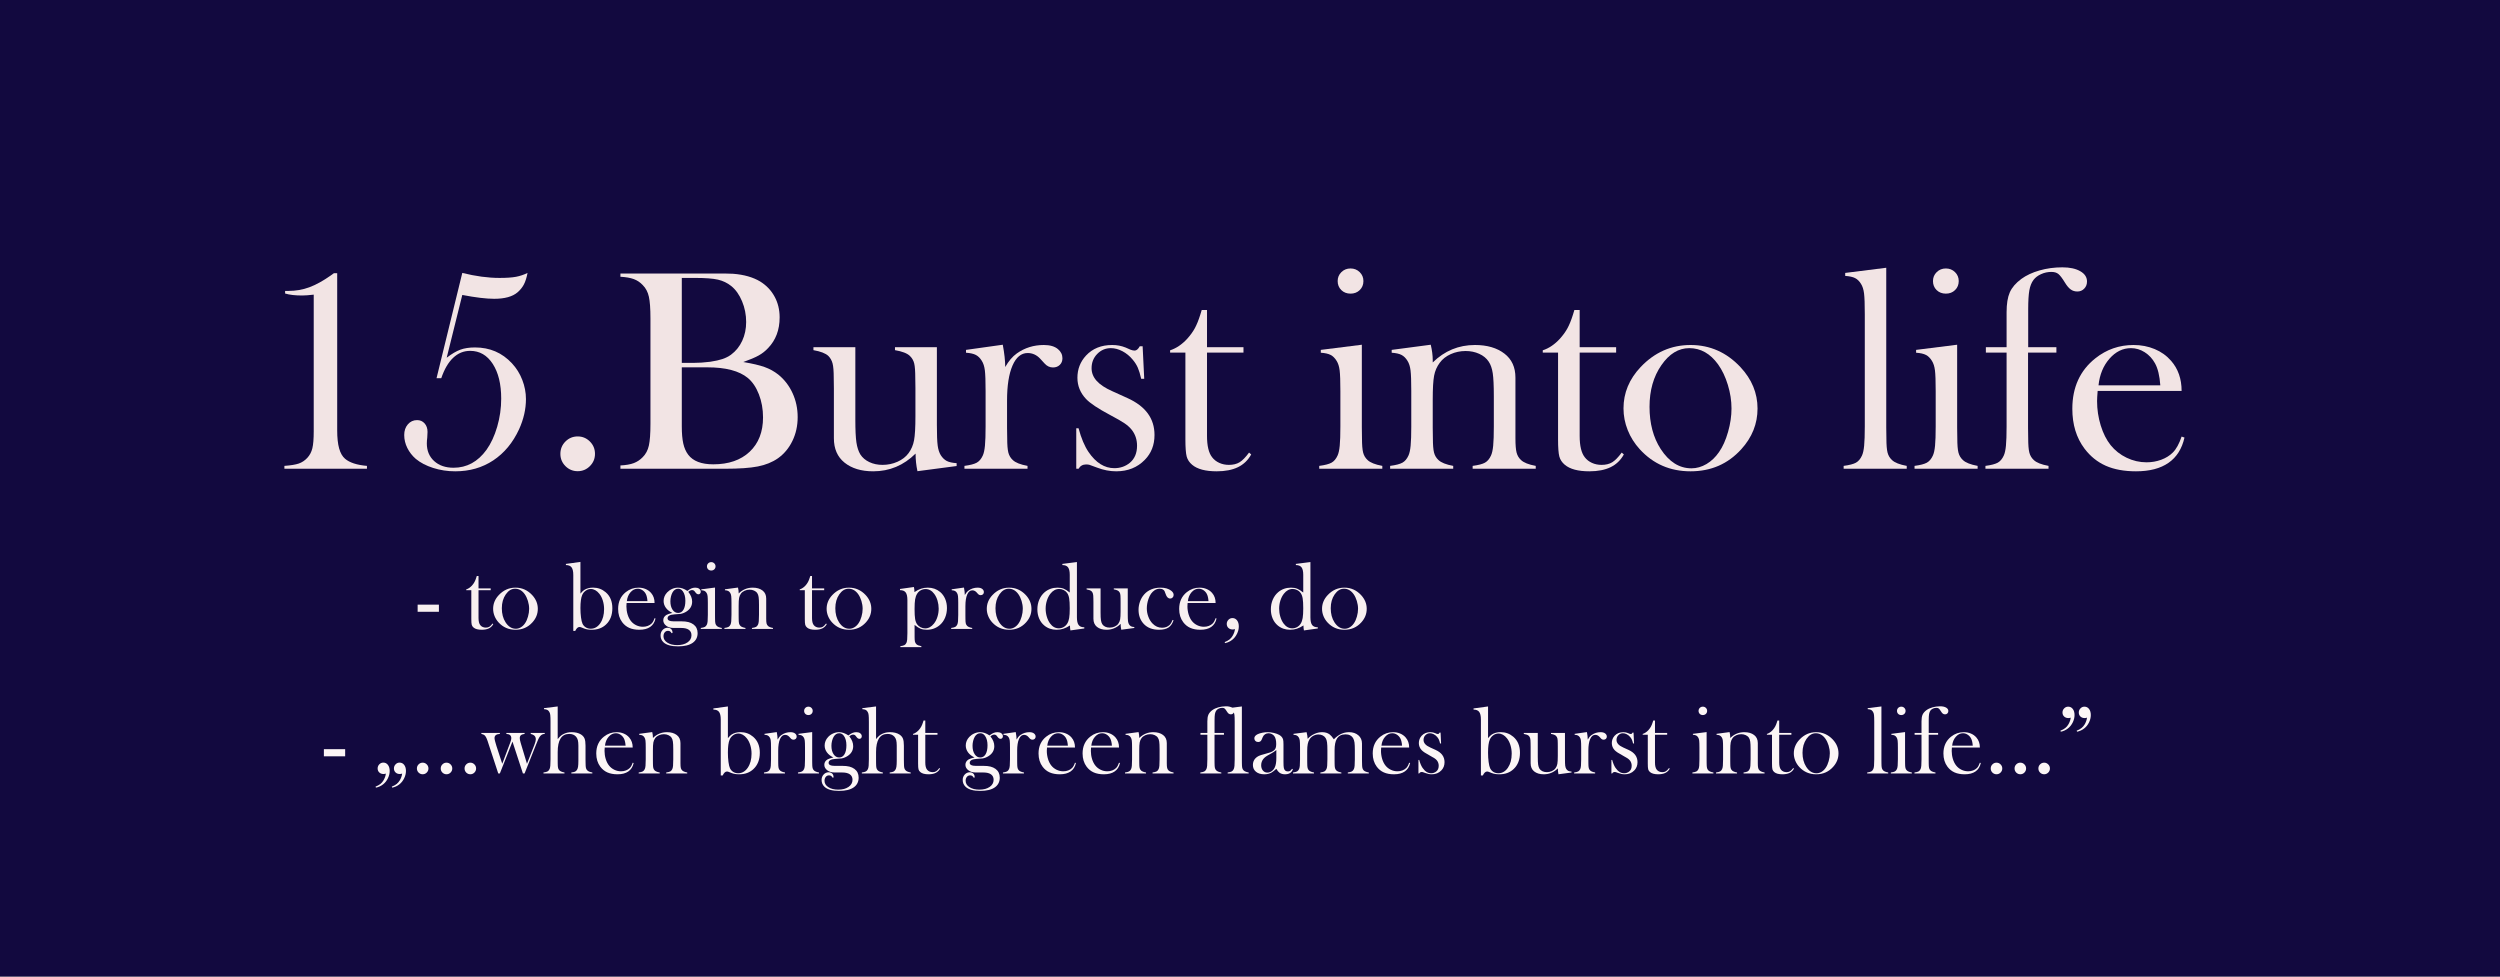 <?xml version="1.0" encoding="UTF-8"?>
<svg xmlns="http://www.w3.org/2000/svg" xmlns:xlink="http://www.w3.org/1999/xlink" width="1280pt" height="500pt" viewBox="0 0 1280 500" version="1.1">
<rect x="0" y="0" width="1280" height="500" fill="#808080" stroke="none"/>
<defs>
<g>
<symbol overflow="visible" id="glyph0-0">
<path style="stroke:none;" d="M 4.984 0 L 4.984 -99.969 L 44.969 -99.969 L 44.969 0 Z M 39.984 -4.984 L 39.984 -95 L 9.969 -95 L 9.969 -4.984 Z M 39.984 -4.984 "/>
</symbol>
<symbol overflow="visible" id="glyph0-1">
<path style="stroke:none;" d="M 41.094 -100.125 L 42.781 -100.125 L 42.781 -19.625 C 42.781 -15.863 43.109 -12.801 43.766 -10.438 C 44.422 -8.07 45.43 -6.301 46.797 -5.125 C 49.141 -3.125 52.879 -1.906 58.016 -1.469 L 58.016 0 L 15.75 0 L 15.75 -1.469 C 19.02 -1.707 21.473 -2.109 23.109 -2.672 C 24.742 -3.234 26.195 -4.195 27.469 -5.562 C 28.738 -6.938 29.602 -8.57 30.062 -10.469 C 30.531 -12.375 30.766 -15.281 30.766 -19.188 L 30.766 -89.141 C 28.172 -88.848 26.191 -88.703 24.828 -88.703 C 21.266 -88.703 18.359 -89.039 16.109 -89.719 L 16.109 -91.047 L 17.797 -91.047 C 21.555 -91.047 25.117 -91.664 28.484 -92.906 C 31.859 -94.156 35.523 -96.172 39.484 -98.953 Z M 41.094 -100.125 "/>
</symbol>
<symbol overflow="visible" id="glyph0-2">
<path style="stroke:none;" d="M 19.844 -46.359 L 33.031 -100.266 C 39.863 -98.555 46.211 -97.703 52.078 -97.703 C 55.641 -97.703 58.457 -97.895 60.531 -98.281 C 62.602 -98.676 64.57 -99.336 66.438 -100.266 C 65.988 -97.879 65.375 -95.926 64.594 -94.406 C 63.812 -92.895 62.711 -91.531 61.297 -90.312 C 58.711 -88.113 54.734 -87.016 49.359 -87.016 C 45.305 -87.016 39.863 -87.672 33.031 -88.984 L 25.047 -56.844 C 27.641 -58.844 29.973 -60.219 32.047 -60.969 C 34.117 -61.727 36.617 -62.109 39.547 -62.109 C 47.117 -62.109 53.422 -59.398 58.453 -53.984 C 60.742 -51.535 62.508 -48.703 63.75 -45.484 C 65 -42.266 65.625 -38.992 65.625 -35.672 C 65.625 -30.547 64.453 -25.395 62.109 -20.219 C 58.93 -13.332 54.523 -8.02 48.891 -4.281 C 43.254 -0.551 36.77 1.312 29.438 1.312 C 25.488 1.312 21.719 0.738 18.125 -0.406 C 14.539 -1.551 11.578 -3.098 9.234 -5.047 C 7.379 -6.66 5.926 -8.531 4.875 -10.656 C 3.82 -12.781 3.297 -14.988 3.297 -17.281 C 3.297 -19.477 3.914 -21.297 5.156 -22.734 C 6.406 -24.18 7.984 -24.906 9.891 -24.906 C 11.453 -24.906 12.734 -24.344 13.734 -23.219 C 14.734 -22.094 15.234 -20.648 15.234 -18.891 C 15.234 -18.211 15.188 -17.238 15.094 -15.969 C 14.945 -14.895 14.875 -13.895 14.875 -12.969 C 14.875 -9.207 16.129 -6.191 18.641 -3.922 C 21.148 -1.648 24.457 -0.516 28.562 -0.516 C 35.352 -0.516 40.969 -3.566 45.406 -9.672 C 47.707 -12.891 49.539 -16.844 50.906 -21.531 C 52.27 -26.219 52.953 -31.004 52.953 -35.891 C 52.953 -43.305 51.508 -49.238 48.625 -53.688 C 45.75 -58.133 41.895 -60.359 37.062 -60.359 C 33.738 -60.359 30.832 -59.172 28.344 -56.797 C 25.852 -54.43 23.828 -50.953 22.266 -46.359 Z M 19.844 -46.359 "/>
</symbol>
<symbol overflow="visible" id="glyph0-3">
<path style="stroke:none;" d="M 18.312 -16.547 C 20.75 -16.547 22.832 -15.68 24.562 -13.953 C 26.301 -12.223 27.172 -10.113 27.172 -7.625 C 27.172 -5.176 26.301 -3.082 24.562 -1.344 C 22.832 0.383 20.75 1.25 18.312 1.25 C 15.875 1.25 13.785 0.383 12.047 -1.344 C 10.316 -3.082 9.453 -5.176 9.453 -7.625 C 9.453 -10.113 10.316 -12.223 12.047 -13.953 C 13.785 -15.68 15.875 -16.547 18.312 -16.547 Z M 18.312 -16.547 "/>
</symbol>
<symbol overflow="visible" id="glyph0-4">
<path style="stroke:none;" d="M 3.594 0 L 3.594 -1.688 C 6.426 -1.832 8.707 -2.234 10.438 -2.891 C 12.164 -3.547 13.691 -4.562 15.016 -5.938 C 16.578 -7.5 17.625 -9.473 18.156 -11.859 C 18.695 -14.254 18.969 -17.969 18.969 -23 L 18.969 -76.984 C 18.969 -82.004 18.695 -85.711 18.156 -88.109 C 17.625 -90.504 16.578 -92.484 15.016 -94.047 C 13.691 -95.461 12.148 -96.488 10.391 -97.125 C 8.641 -97.758 6.375 -98.148 3.594 -98.297 L 3.594 -99.969 L 51.703 -99.969 C 56.586 -99.969 59.785 -99.922 61.297 -99.828 C 66.867 -99.391 71.484 -98.07 75.141 -95.875 C 78.316 -93.914 80.77 -91.348 82.5 -88.172 C 84.238 -85.004 85.109 -81.441 85.109 -77.484 C 85.109 -71.086 83.129 -65.844 79.172 -61.75 C 77.754 -60.227 76.141 -58.969 74.328 -57.969 C 72.523 -56.969 69.914 -55.859 66.5 -54.641 C 71.188 -53.859 74.82 -53.004 77.406 -52.078 C 80 -51.148 82.348 -49.852 84.453 -48.188 C 87.578 -45.656 90.004 -42.492 91.734 -38.703 C 93.473 -34.922 94.344 -30.832 94.344 -26.438 C 94.344 -22 93.445 -17.938 91.656 -14.25 C 89.875 -10.562 87.398 -7.594 84.234 -5.344 C 81.348 -3.344 77.914 -1.953 73.938 -1.172 C 69.957 -0.391 64.352 0 57.125 0 Z M 35.016 -97.703 L 35.016 -54.203 L 40.938 -54.203 C 43.727 -54.203 46.609 -54.395 49.578 -54.781 C 52.172 -55.176 54.258 -55.641 55.844 -56.172 C 57.438 -56.711 58.891 -57.445 60.203 -58.375 C 62.691 -60.227 64.609 -62.609 65.953 -65.516 C 67.297 -68.422 67.969 -71.629 67.969 -75.141 C 67.969 -78.859 67.27 -82.391 65.875 -85.734 C 64.488 -89.078 62.648 -91.676 60.359 -93.531 C 58.348 -95.145 56.062 -96.242 53.5 -96.828 C 50.938 -97.41 47.047 -97.703 41.828 -97.703 Z M 35.016 -51.922 L 35.016 -21.75 C 35.016 -18.094 35.27 -15.141 35.781 -12.891 C 36.289 -10.641 37.133 -8.734 38.312 -7.172 C 40.801 -3.898 45.07 -2.266 51.125 -2.266 C 58.988 -2.266 65.203 -4.41 69.766 -8.703 C 74.328 -13.004 76.609 -18.867 76.609 -26.297 C 76.609 -30.547 75.898 -34.488 74.484 -38.125 C 73.066 -41.758 71.164 -44.555 68.781 -46.516 C 64.383 -50.117 57.5 -51.922 48.125 -51.922 Z M 35.016 -51.922 "/>
</symbol>
<symbol overflow="visible" id="glyph0-5">
<path style="stroke:none;" d="M 54.719 1.25 C 54.082 -1.688 53.766 -4.691 53.766 -7.766 C 47.66 -1.711 40.43 1.312 32.078 1.312 C 25.973 1.312 21.066 -0.176 17.359 -3.156 C 13.742 -6.082 11.938 -10.227 11.938 -15.594 L 11.938 -41.094 L 11.859 -46.656 C 11.859 -49.977 11.66 -52.395 11.266 -53.906 C 10.879 -55.414 10.148 -56.707 9.078 -57.781 C 7.66 -59.102 5.125 -60.082 1.469 -60.719 L 1.469 -62.25 L 22.922 -62.25 L 22.922 -25.125 C 22.922 -19.895 23.102 -16.02 23.469 -13.5 C 23.844 -10.988 24.516 -8.93 25.484 -7.328 C 26.555 -5.66 28.094 -4.352 30.094 -3.406 C 32.102 -2.457 34.352 -1.984 36.844 -1.984 C 39.57 -1.984 42.133 -2.52 44.531 -3.594 C 46.926 -4.664 48.805 -6.129 50.172 -7.984 C 51.586 -9.891 52.523 -12.086 52.984 -14.578 C 53.453 -17.066 53.688 -21.164 53.688 -26.875 L 53.688 -41.234 L 53.609 -46.656 C 53.609 -49.977 53.426 -52.395 53.062 -53.906 C 52.695 -55.414 51.953 -56.707 50.828 -57.781 C 49.461 -59.102 46.926 -60.082 43.219 -60.719 L 43.219 -62.25 L 64.672 -62.25 L 64.672 -22.484 C 64.672 -17.453 64.805 -13.922 65.078 -11.891 C 65.348 -9.867 65.875 -8.223 66.656 -6.953 C 67.531 -5.586 68.551 -4.598 69.719 -3.984 C 70.895 -3.379 72.582 -3.004 74.781 -2.859 L 74.781 -1.391 Z M 54.719 1.25 "/>
</symbol>
<symbol overflow="visible" id="glyph0-6">
<path style="stroke:none;" d="M 22.859 -52.078 C 24.609 -55.148 26.582 -57.469 28.781 -59.031 C 32.832 -61.914 37.445 -63.359 42.625 -63.359 C 45.801 -63.359 48.219 -62.648 49.875 -61.234 C 51.395 -59.961 52.156 -58.398 52.156 -56.547 C 52.156 -55.18 51.703 -54.055 50.797 -53.172 C 49.891 -52.297 48.727 -51.859 47.312 -51.859 C 45.656 -51.859 44.219 -52.539 43 -53.906 L 40.719 -56.391 C 38.914 -58.297 36.789 -59.25 34.344 -59.25 C 31.031 -59.25 28.441 -57.098 26.578 -52.797 C 24.723 -48.504 23.797 -42.523 23.797 -34.859 L 23.797 -21.172 L 23.875 -15.594 C 23.875 -12.281 24.066 -9.852 24.453 -8.312 C 24.848 -6.77 25.609 -5.488 26.734 -4.469 C 28.098 -3.145 30.613 -2.145 34.281 -1.469 L 34.281 0 L 1.984 0 L 1.984 -1.469 C 4.91 -1.852 7.008 -2.398 8.281 -3.109 C 9.551 -3.816 10.578 -5.023 11.359 -6.734 C 11.891 -7.859 12.266 -9.555 12.484 -11.828 C 12.703 -14.098 12.812 -17.383 12.812 -21.688 L 12.812 -39.766 C 12.812 -44.797 12.688 -48.32 12.438 -50.344 C 12.195 -52.375 11.664 -54.023 10.844 -55.297 C 10.008 -56.66 9.004 -57.648 7.828 -58.266 C 6.66 -58.879 4.977 -59.258 2.781 -59.406 L 2.781 -60.859 L 21.609 -63.5 C 22.441 -59.062 22.859 -55.254 22.859 -52.078 Z M 22.859 -52.078 "/>
</symbol>
<symbol overflow="visible" id="glyph0-7">
<path style="stroke:none;" d="M 7.031 0 L 7.031 -20.734 L 8.203 -20.734 C 9.566 -15.648 11.273 -11.594 13.328 -8.562 C 17.086 -3.051 21.484 -0.297 26.516 -0.297 C 29.586 -0.297 32.25 -1.223 34.5 -3.078 C 36.938 -5.129 38.156 -8.035 38.156 -11.797 C 38.156 -14.867 37.273 -17.551 35.516 -19.844 C 34.547 -21.07 33.316 -22.195 31.828 -23.219 C 30.336 -24.238 27.832 -25.68 24.312 -27.547 C 18.164 -30.816 14.066 -33.551 12.016 -35.75 C 9.086 -38.875 7.625 -42.484 7.625 -46.578 C 7.625 -50.973 9.086 -54.758 12.016 -57.938 C 15.379 -61.551 19.848 -63.359 25.422 -63.359 C 27.91 -63.359 30.227 -62.914 32.375 -62.031 L 34.859 -60.938 C 35.641 -60.645 36.328 -60.5 36.922 -60.5 C 37.848 -60.5 38.723 -61.234 39.547 -62.703 L 41.016 -62.703 L 41.828 -46.062 L 40.281 -46.062 C 39.75 -48.406 39.176 -50.285 38.562 -51.703 C 37.945 -53.117 37.082 -54.488 35.969 -55.812 C 34.445 -57.664 32.688 -59.117 30.688 -60.172 C 28.688 -61.223 26.707 -61.75 24.75 -61.75 C 22.02 -61.75 19.691 -60.758 17.766 -58.781 C 15.836 -56.801 14.875 -54.367 14.875 -51.484 C 14.875 -49.098 15.738 -46.938 17.469 -45 C 19.195 -43.07 21.867 -41.305 25.484 -39.703 L 33.25 -36.188 C 37.883 -34.082 41.348 -31.469 43.641 -28.344 C 45.941 -25.219 47.094 -21.531 47.094 -17.281 C 47.094 -12.156 45.43 -7.91 42.109 -4.547 C 38.305 -0.641 33.426 1.312 27.469 1.312 C 24.238 1.312 20.969 0.676 17.656 -0.594 C 15.5 -1.414 14.203 -1.891 13.766 -2.016 C 13.328 -2.141 12.766 -2.203 12.078 -2.203 C 10.367 -2.203 9.078 -1.469 8.203 0 Z M 7.031 0 "/>
</symbol>
<symbol overflow="visible" id="glyph0-8">
<path style="stroke:none;" d="M 20.875 -62.25 L 39.547 -62.25 L 39.547 -59.469 L 20.875 -59.469 L 20.875 -16.844 C 20.875 -11.719 21.754 -8.055 23.516 -5.859 C 24.441 -4.641 25.66 -3.688 27.172 -3 C 28.68 -2.32 30.316 -1.984 32.078 -1.984 C 34.273 -1.984 36.102 -2.43 37.562 -3.328 C 39.031 -4.234 40.645 -5.883 42.406 -8.281 L 43.5 -7.328 C 41.895 -4.398 39.641 -2.227 36.734 -0.812 C 33.828 0.602 30.203 1.312 25.859 1.312 C 20.098 1.312 15.895 0.191 13.25 -2.047 C 11.844 -3.223 10.914 -4.629 10.469 -6.266 C 10.031 -7.898 9.812 -10.844 9.812 -15.094 L 9.812 -59.469 L 1.984 -59.469 L 1.984 -60.641 C 5.148 -61.672 8.078 -63.648 10.766 -66.578 C 12.379 -68.379 13.672 -70.172 14.641 -71.953 C 15.617 -73.742 16.551 -76.051 17.438 -78.875 L 18.172 -81.297 L 20.875 -81.297 Z M 20.875 -62.25 "/>
</symbol>
<symbol overflow="visible" id="glyph0-9">
<path style="stroke:none;" d=""/>
</symbol>
<symbol overflow="visible" id="glyph0-10">
<path style="stroke:none;" d="M 2.781 -60.859 L 23.797 -63.5 L 23.797 -21.172 L 23.875 -15.594 C 23.875 -12.281 24.066 -9.852 24.453 -8.312 C 24.848 -6.77 25.609 -5.488 26.734 -4.469 C 28.098 -3.145 30.613 -2.145 34.281 -1.469 L 34.281 0 L 1.984 0 L 1.984 -1.469 C 4.91 -1.852 7.008 -2.398 8.281 -3.109 C 9.551 -3.816 10.578 -5.023 11.359 -6.734 C 11.891 -7.859 12.266 -9.555 12.484 -11.828 C 12.703 -14.098 12.812 -17.383 12.812 -21.688 L 12.812 -39.766 C 12.812 -44.797 12.688 -48.32 12.438 -50.344 C 12.195 -52.375 11.664 -54.023 10.844 -55.297 C 10.008 -56.66 9.004 -57.648 7.828 -58.266 C 6.66 -58.879 4.977 -59.258 2.781 -59.406 Z M 18.016 -89.656 C 16.109 -89.656 14.531 -90.266 13.281 -91.484 C 12.039 -92.703 11.422 -94.238 11.422 -96.094 C 11.422 -97.895 12.055 -99.422 13.328 -100.672 C 14.598 -101.922 16.16 -102.547 18.016 -102.547 C 19.867 -102.547 21.43 -101.922 22.703 -100.672 C 23.973 -99.422 24.609 -97.895 24.609 -96.094 C 24.609 -94.238 23.984 -92.703 22.734 -91.484 C 21.492 -90.266 19.922 -89.656 18.016 -89.656 Z M 18.016 -89.656 "/>
</symbol>
<symbol overflow="visible" id="glyph0-11">
<path style="stroke:none;" d="M 22.781 -63.5 C 23.457 -60.664 23.797 -58.031 23.797 -55.594 L 23.797 -54.422 C 29.859 -60.379 37.062 -63.359 45.406 -63.359 C 51.656 -63.359 56.688 -61.891 60.5 -58.953 C 64.258 -56.078 66.141 -51.977 66.141 -46.656 L 66.141 -15.594 C 66.141 -12.281 66.332 -9.852 66.719 -8.312 C 67.113 -6.77 67.875 -5.488 69 -4.469 C 70.363 -3.145 72.875 -2.145 76.531 -1.469 L 76.531 0 L 44.234 0 L 44.234 -1.469 C 47.172 -1.852 49.27 -2.398 50.531 -3.109 C 51.801 -3.816 52.828 -5.023 53.609 -6.734 C 54.148 -7.859 54.531 -9.555 54.75 -11.828 C 54.969 -14.098 55.078 -17.359 55.078 -21.609 L 55.078 -37.141 C 55.078 -42.461 54.895 -46.367 54.531 -48.859 C 54.164 -51.348 53.469 -53.348 52.438 -54.859 C 51.312 -56.566 49.695 -57.895 47.594 -58.844 C 45.5 -59.801 43.188 -60.281 40.656 -60.281 C 37.914 -60.281 35.359 -59.742 32.984 -58.672 C 30.617 -57.598 28.754 -56.129 27.391 -54.266 C 25.93 -52.316 24.969 -50.109 24.5 -47.641 C 24.031 -45.18 23.797 -41.094 23.797 -35.375 L 23.797 -21.016 L 23.875 -15.594 C 23.875 -12.281 24.066 -9.852 24.453 -8.312 C 24.848 -6.77 25.609 -5.488 26.734 -4.469 C 28.098 -3.145 30.613 -2.145 34.281 -1.469 L 34.281 0 L 1.984 0 L 1.984 -1.469 C 4.91 -1.852 7.008 -2.398 8.281 -3.109 C 9.551 -3.816 10.578 -5.023 11.359 -6.734 C 11.891 -7.859 12.266 -9.555 12.484 -11.828 C 12.703 -14.098 12.812 -17.383 12.812 -21.688 L 12.812 -39.766 C 12.812 -44.797 12.688 -48.32 12.438 -50.344 C 12.195 -52.375 11.664 -54.023 10.844 -55.297 C 10.008 -56.66 9.004 -57.648 7.828 -58.266 C 6.66 -58.879 4.977 -59.258 2.781 -59.406 L 2.781 -60.859 Z M 22.781 -63.5 "/>
</symbol>
<symbol overflow="visible" id="glyph0-12">
<path style="stroke:none;" d="M 4.469 -30.906 C 4.469 -38.82 7.395 -45.879 13.25 -52.078 C 20.383 -59.598 28.906 -63.359 38.812 -63.359 C 48.727 -63.359 57.227 -59.598 64.312 -52.078 C 70.164 -45.828 73.094 -38.742 73.094 -30.828 C 73.094 -23.016 70.312 -16.062 64.75 -9.969 C 57.914 -2.445 49.27 1.312 38.812 1.312 C 28.363 1.312 19.695 -2.445 12.812 -9.969 C 10.133 -12.895 8.07 -16.164 6.625 -19.781 C 5.188 -23.395 4.469 -27.102 4.469 -30.906 Z M 17.797 -31.719 C 17.797 -23.219 19.703 -16.016 23.516 -10.109 C 27.805 -3.516 33.055 -0.219 39.266 -0.219 C 41.898 -0.219 44.461 -0.945 46.953 -2.406 C 49.441 -3.875 51.586 -5.926 53.391 -8.562 C 55.297 -11.301 56.832 -14.734 58 -18.859 C 59.176 -22.984 59.766 -26.973 59.766 -30.828 C 59.766 -34.836 59.141 -38.879 57.891 -42.953 C 56.648 -47.035 54.977 -50.539 52.875 -53.469 C 48.875 -58.988 43.969 -61.75 38.156 -61.75 C 32.645 -61.75 27.883 -58.844 23.875 -53.031 C 19.82 -47.219 17.797 -40.113 17.797 -31.719 Z M 17.797 -31.719 "/>
</symbol>
<symbol overflow="visible" id="glyph0-13">
<path style="stroke:none;" d="M 2.781 -100.266 L 23.797 -102.906 L 23.797 -21.172 L 23.875 -15.594 C 23.875 -12.281 24.066 -9.852 24.453 -8.312 C 24.848 -6.77 25.609 -5.488 26.734 -4.469 C 28.098 -3.145 30.613 -2.145 34.281 -1.469 L 34.281 0 L 1.984 0 L 1.984 -1.469 C 4.91 -1.852 7.008 -2.398 8.281 -3.109 C 9.551 -3.816 10.578 -5.023 11.359 -6.734 C 11.891 -7.859 12.266 -9.555 12.484 -11.828 C 12.703 -14.098 12.812 -17.383 12.812 -21.688 L 12.812 -79.172 C 12.812 -84.148 12.688 -87.664 12.438 -89.719 C 12.195 -91.77 11.664 -93.43 10.844 -94.703 C 10.008 -96.066 9.004 -97.039 7.828 -97.625 C 6.66 -98.219 4.977 -98.586 2.781 -98.734 Z M 2.781 -100.266 "/>
</symbol>
<symbol overflow="visible" id="glyph0-14">
<path style="stroke:none;" d="M 23.797 -59.469 L 23.797 -21.172 L 23.875 -15.594 C 23.875 -12.281 24.066 -9.852 24.453 -8.312 C 24.848 -6.77 25.609 -5.488 26.734 -4.469 C 28.098 -3.145 30.613 -2.145 34.281 -1.469 L 34.281 0 L 1.984 0 L 1.984 -1.469 C 4.91 -1.852 7.008 -2.398 8.281 -3.109 C 9.551 -3.816 10.578 -5.023 11.359 -6.734 C 11.891 -7.859 12.266 -9.555 12.484 -11.828 C 12.703 -14.098 12.812 -17.383 12.812 -21.688 L 12.812 -59.469 L 2.203 -59.469 L 2.203 -62.25 L 12.812 -62.25 L 12.812 -80.125 C 12.812 -84.426 13.359 -87.82 14.453 -90.312 C 15.555 -92.801 17.523 -95.094 20.359 -97.188 C 22.898 -99.039 26.016 -100.492 29.703 -101.547 C 33.391 -102.598 37.281 -103.125 41.375 -103.125 C 45.188 -103.125 48.238 -102.461 50.531 -101.141 C 52.832 -99.828 53.984 -98.07 53.984 -95.875 C 53.984 -94.406 53.504 -93.18 52.547 -92.203 C 51.598 -91.234 50.441 -90.75 49.078 -90.75 C 47.754 -90.75 46.602 -91.102 45.625 -91.812 C 44.656 -92.52 43.68 -93.676 42.703 -95.281 C 41.336 -97.531 40.211 -99.008 39.328 -99.719 C 38.453 -100.426 37.258 -100.781 35.75 -100.781 C 33.883 -100.781 32.125 -100.398 30.469 -99.641 C 28.812 -98.891 27.52 -97.906 26.594 -96.688 C 25.562 -95.312 24.848 -93.516 24.453 -91.297 C 24.066 -89.078 23.875 -85.867 23.875 -81.672 L 23.875 -62.25 L 38.312 -62.25 L 38.312 -59.469 Z M 23.797 -59.469 "/>
</symbol>
<symbol overflow="visible" id="glyph0-15">
<path style="stroke:none;" d="M 17.438 -39.844 C 17.238 -37.445 17.141 -35.711 17.141 -34.641 C 17.141 -30.391 17.758 -26.238 19 -22.188 C 20.25 -18.133 21.945 -14.766 24.094 -12.078 C 26.289 -9.348 29.016 -7.203 32.266 -5.641 C 35.516 -4.078 38.922 -3.297 42.484 -3.297 C 45.117 -3.297 47.617 -3.734 49.984 -4.609 C 52.359 -5.492 54.328 -6.719 55.891 -8.281 C 57.641 -9.988 59.148 -12.723 60.422 -16.484 L 61.891 -15.969 C 60.617 -10.25 57.895 -5.938 53.719 -3.031 C 49.551 -0.133 44 1.312 37.062 1.312 C 31.051 1.312 25.895 0.363 21.594 -1.531 C 17.301 -3.438 13.664 -6.367 10.688 -10.328 C 6.539 -15.848 4.469 -22.633 4.469 -30.688 C 4.469 -41.676 8.398 -50.297 16.266 -56.547 C 21.973 -61.086 28.488 -63.359 35.812 -63.359 C 39.719 -63.359 43.332 -62.66 46.656 -61.266 C 49.977 -59.879 52.785 -57.863 55.078 -55.219 C 58.641 -51.125 60.422 -46 60.422 -39.844 Z M 49.516 -42.703 C 49.172 -47.586 48.266 -51.348 46.797 -53.984 C 45.484 -56.367 43.727 -58.258 41.531 -59.656 C 39.332 -61.051 36.988 -61.75 34.5 -61.75 C 30.301 -61.75 26.625 -59.941 23.469 -56.328 C 20.32 -52.711 18.457 -48.172 17.875 -42.703 Z M 49.516 -42.703 "/>
</symbol>
<symbol overflow="visible" id="glyph1-0">
<path style="stroke:none;" d="M 1.656 0 L 1.656 -33.328 L 14.984 -33.328 L 14.984 0 Z M 13.328 -1.656 L 13.328 -31.672 L 3.328 -31.672 L 3.328 -1.656 Z M 13.328 -1.656 "/>
</symbol>
<symbol overflow="visible" id="glyph1-1">
<path style="stroke:none;" d="M 0.828 -12.422 L 11.719 -12.422 L 11.719 -8.766 L 0.828 -8.766 Z M 0.828 -12.422 "/>
</symbol>
<symbol overflow="visible" id="glyph1-2">
<path style="stroke:none;" d=""/>
</symbol>
<symbol overflow="visible" id="glyph1-3">
<path style="stroke:none;" d="M 6.953 -20.75 L 13.188 -20.75 L 13.188 -19.828 L 6.953 -19.828 L 6.953 -5.609 C 6.953 -3.898 7.25 -2.68 7.844 -1.953 C 8.145 -1.547 8.547 -1.227 9.047 -1 C 9.555 -0.77 10.102 -0.656 10.688 -0.656 C 11.426 -0.656 12.035 -0.805 12.516 -1.109 C 13.004 -1.41 13.547 -1.961 14.141 -2.766 L 14.5 -2.438 C 13.969 -1.469 13.219 -0.742 12.25 -0.266 C 11.281 0.203 10.07 0.438 8.625 0.438 C 6.695 0.438 5.297 0.062 4.422 -0.688 C 3.953 -1.07 3.641 -1.535 3.484 -2.078 C 3.336 -2.629 3.266 -3.613 3.266 -5.031 L 3.266 -19.828 L 0.656 -19.828 L 0.656 -20.219 C 1.719 -20.562 2.695 -21.219 3.594 -22.188 C 4.125 -22.789 4.551 -23.391 4.875 -23.984 C 5.207 -24.578 5.52 -25.348 5.812 -26.297 L 6.062 -27.094 L 6.953 -27.094 Z M 6.953 -20.75 "/>
</symbol>
<symbol overflow="visible" id="glyph1-4">
<path style="stroke:none;" d="M 1.484 -10.297 C 1.484 -12.941 2.461 -15.297 4.422 -17.359 C 6.797 -19.867 9.633 -21.125 12.938 -21.125 C 16.238 -21.125 19.07 -19.867 21.438 -17.359 C 23.383 -15.273 24.359 -12.914 24.359 -10.281 C 24.359 -7.676 23.43 -5.359 21.578 -3.328 C 19.305 -0.816 16.426 0.438 12.938 0.438 C 9.457 0.438 6.566 -0.816 4.266 -3.328 C 3.379 -4.297 2.691 -5.383 2.203 -6.594 C 1.723 -7.801 1.484 -9.035 1.484 -10.297 Z M 5.938 -10.578 C 5.938 -7.742 6.57 -5.344 7.844 -3.375 C 9.27 -1.176 11.02 -0.078 13.094 -0.078 C 13.969 -0.078 14.816 -0.316 15.641 -0.797 C 16.473 -1.285 17.191 -1.973 17.797 -2.859 C 18.43 -3.766 18.941 -4.906 19.328 -6.281 C 19.723 -7.656 19.922 -8.988 19.922 -10.281 C 19.922 -11.613 19.711 -12.957 19.297 -14.312 C 18.879 -15.676 18.32 -16.848 17.625 -17.828 C 16.289 -19.66 14.656 -20.578 12.719 -20.578 C 10.883 -20.578 9.297 -19.609 7.953 -17.672 C 6.609 -15.734 5.938 -13.367 5.938 -10.578 Z M 5.938 -10.578 "/>
</symbol>
<symbol overflow="visible" id="glyph1-5">
<path style="stroke:none;" d="M 7.781 -18.062 C 8.469 -18.914 9.117 -19.547 9.734 -19.953 C 10.992 -20.742 12.492 -21.141 14.234 -21.141 C 16.703 -21.141 18.859 -20.352 20.703 -18.781 C 22.984 -16.844 24.125 -14.109 24.125 -10.578 C 24.125 -7.047 23.031 -4.258 20.844 -2.219 C 18.957 -0.445 16.539 0.438 13.594 0.438 C 12.051 0.438 10.742 0.223 9.672 -0.203 L 8.297 -0.75 C 7.922 -0.906 7.586 -0.984 7.297 -0.984 C 6.473 -0.984 5.742 -0.305 5.109 1.047 L 4.125 1.047 L 4.125 -27.594 C 4.125 -29.414 3.832 -30.719 3.25 -31.5 C 2.676 -32.289 1.707 -32.688 0.344 -32.688 L 0.344 -33.281 L 7.781 -34.297 Z M 7.781 -10.672 C 7.781 -8.93 7.879 -7.328 8.078 -5.859 C 8.273 -4.391 8.531 -3.32 8.844 -2.656 C 9.219 -1.863 9.773 -1.238 10.516 -0.781 C 11.254 -0.32 12.094 -0.094 13.031 -0.094 C 15.02 -0.094 16.66 -1.035 17.953 -2.922 C 19.242 -4.816 19.891 -7.219 19.891 -10.125 C 19.891 -11.656 19.676 -13.109 19.25 -14.484 C 18.832 -15.859 18.234 -17.031 17.453 -18 C 16.836 -18.789 16.156 -19.395 15.406 -19.812 C 14.656 -20.227 13.891 -20.438 13.109 -20.438 C 12.16 -20.438 11.281 -20.145 10.469 -19.562 C 9.656 -18.988 9.055 -18.238 8.672 -17.312 C 8.078 -15.945 7.781 -13.734 7.781 -10.672 Z M 7.781 -10.672 "/>
</symbol>
<symbol overflow="visible" id="glyph1-6">
<path style="stroke:none;" d="M 5.812 -13.281 C 5.75 -12.477 5.719 -11.898 5.719 -11.547 C 5.719 -10.129 5.922 -8.742 6.328 -7.391 C 6.742 -6.047 7.312 -4.926 8.031 -4.031 C 8.758 -3.113 9.664 -2.395 10.75 -1.875 C 11.832 -1.352 12.969 -1.094 14.156 -1.094 C 15.039 -1.094 15.875 -1.238 16.656 -1.531 C 17.445 -1.832 18.102 -2.242 18.625 -2.766 C 19.207 -3.328 19.711 -4.238 20.141 -5.5 L 20.625 -5.328 C 20.207 -3.422 19.301 -1.984 17.906 -1.016 C 16.52 -0.047 14.672 0.438 12.359 0.438 C 10.348 0.438 8.625 0.117 7.188 -0.516 C 5.758 -1.148 4.551 -2.125 3.562 -3.438 C 2.176 -5.281 1.484 -7.547 1.484 -10.234 C 1.484 -13.891 2.797 -16.758 5.422 -18.844 C 7.328 -20.363 9.5 -21.125 11.938 -21.125 C 13.238 -21.125 14.441 -20.891 15.547 -20.422 C 16.66 -19.961 17.598 -19.289 18.359 -18.406 C 19.547 -17.039 20.141 -15.332 20.141 -13.281 Z M 16.5 -14.234 C 16.383 -15.859 16.082 -17.113 15.594 -18 C 15.156 -18.789 14.57 -19.414 13.844 -19.875 C 13.113 -20.344 12.332 -20.578 11.5 -20.578 C 10.102 -20.578 8.879 -19.973 7.828 -18.766 C 6.773 -17.566 6.148 -16.055 5.953 -14.234 Z M 16.5 -14.234 "/>
</symbol>
<symbol overflow="visible" id="glyph1-7">
<path style="stroke:none;" d="M 6.766 2.078 L 6.328 2.203 C 6.047 1.742 5.766 1.426 5.484 1.25 C 5.211 1.07 4.875 0.984 4.469 0.984 C 3.781 0.984 3.223 1.242 2.797 1.766 C 2.367 2.285 2.156 2.957 2.156 3.781 C 2.156 5.102 2.812 6.188 4.125 7.031 C 5.445 7.875 7.133 8.297 9.188 8.297 C 11.363 8.297 13.125 7.828 14.469 6.891 C 15.812 5.961 16.484 4.75 16.484 3.25 C 16.484 2.039 16.035 1.113 15.141 0.469 C 14.242 -0.164 12.961 -0.484 11.297 -0.484 L 7.422 -0.484 C 5.828 -0.484 4.539 -0.859 3.562 -1.609 C 2.551 -2.391 2.047 -3.328 2.047 -4.422 C 2.047 -5.578 2.582 -6.488 3.656 -7.156 C 4.219 -7.477 5.227 -7.828 6.688 -8.203 C 5.27 -8.859 4.172 -9.719 3.391 -10.781 C 2.609 -11.844 2.219 -13.02 2.219 -14.312 C 2.219 -15.945 2.828 -17.41 4.047 -18.703 C 4.766 -19.461 5.613 -20.055 6.594 -20.484 C 7.57 -20.91 8.57 -21.125 9.594 -21.125 C 11.156 -21.125 12.75 -20.566 14.375 -19.453 C 15.145 -20.055 15.832 -20.484 16.438 -20.734 C 17.051 -20.992 17.719 -21.125 18.438 -21.125 C 19.227 -21.125 19.867 -20.953 20.359 -20.609 C 20.941 -20.18 21.234 -19.66 21.234 -19.047 C 21.234 -18.672 21.117 -18.352 20.891 -18.094 C 20.672 -17.844 20.391 -17.719 20.047 -17.719 C 19.523 -17.719 19.051 -18 18.625 -18.562 L 18.062 -19.281 C 17.758 -19.676 17.32 -19.875 16.75 -19.875 C 16.145 -19.875 15.508 -19.57 14.844 -18.969 C 16.164 -17.352 16.828 -15.691 16.828 -13.984 C 16.828 -11.859 15.879 -10.176 13.984 -8.938 C 13.047 -8.32 12.031 -7.906 10.938 -7.688 C 10.613 -7.645 9.582 -7.566 7.844 -7.453 C 5.445 -7.305 4.25 -6.633 4.25 -5.438 C 4.25 -4.395 5.266 -3.875 7.297 -3.875 L 11.328 -3.875 C 12.742 -3.875 13.938 -3.75 14.906 -3.5 C 15.883 -3.25 16.742 -2.852 17.484 -2.312 C 18.91 -1.258 19.625 0.227 19.625 2.156 C 19.625 4.27 18.797 5.922 17.141 7.109 C 15.43 8.328 12.926 8.938 9.625 8.938 C 6.07 8.938 3.555 8.219 2.078 6.781 C 1.129 5.852 0.656 4.703 0.656 3.328 C 0.656 2.234 1.004 1.305 1.703 0.547 C 2.41 -0.211 3.266 -0.594 4.266 -0.594 C 5.004 -0.594 5.602 -0.375 6.062 0.062 C 6.531 0.508 6.766 1.094 6.766 1.812 Z M 5.688 -14.141 C 5.688 -12.379 6.055 -10.941 6.797 -9.828 C 7.535 -8.723 8.484 -8.172 9.641 -8.172 C 10.816 -8.172 11.727 -8.719 12.375 -9.812 C 13.031 -10.914 13.359 -12.445 13.359 -14.406 C 13.359 -16.426 12.93 -18.035 12.078 -19.234 C 11.461 -20.129 10.664 -20.578 9.688 -20.578 C 8.52 -20.578 7.578 -19.992 6.859 -18.828 C 6.504 -18.234 6.219 -17.516 6 -16.672 C 5.789 -15.828 5.688 -14.984 5.688 -14.141 Z M 5.688 -14.141 "/>
</symbol>
<symbol overflow="visible" id="glyph1-8">
<path style="stroke:none;" d="M 0.922 -20.281 L 7.938 -21.172 L 7.938 -7.062 L 7.953 -5.203 C 7.953 -4.098 8.016 -3.285 8.141 -2.766 C 8.273 -2.254 8.531 -1.828 8.906 -1.484 C 9.363 -1.047 10.203 -0.711 11.422 -0.484 L 11.422 0 L 0.656 0 L 0.656 -0.484 C 1.633 -0.617 2.332 -0.801 2.75 -1.031 C 3.176 -1.27 3.52 -1.676 3.781 -2.25 C 3.957 -2.625 4.082 -3.188 4.156 -3.938 C 4.227 -4.695 4.266 -5.797 4.266 -7.234 L 4.266 -13.25 C 4.266 -14.926 4.223 -16.102 4.141 -16.781 C 4.066 -17.457 3.891 -18.008 3.609 -18.438 C 3.336 -18.883 3.004 -19.211 2.609 -19.422 C 2.223 -19.629 1.66 -19.754 0.922 -19.797 Z M 6 -29.891 C 5.363 -29.891 4.836 -30.094 4.422 -30.5 C 4.016 -30.906 3.812 -31.414 3.812 -32.031 C 3.812 -32.633 4.02 -33.145 4.438 -33.562 C 4.863 -33.977 5.383 -34.188 6 -34.188 C 6.625 -34.188 7.145 -33.977 7.562 -33.562 C 7.988 -33.145 8.203 -32.633 8.203 -32.031 C 8.203 -31.414 7.992 -30.906 7.578 -30.5 C 7.16 -30.094 6.633 -29.891 6 -29.891 Z M 6 -29.891 "/>
</symbol>
<symbol overflow="visible" id="glyph1-9">
<path style="stroke:none;" d="M 7.594 -21.172 C 7.82 -20.223 7.938 -19.344 7.938 -18.531 L 7.938 -18.141 C 9.957 -20.129 12.359 -21.125 15.141 -21.125 C 17.223 -21.125 18.898 -20.633 20.172 -19.656 C 21.422 -18.695 22.047 -17.328 22.047 -15.547 L 22.047 -5.203 C 22.047 -4.098 22.109 -3.285 22.234 -2.766 C 22.367 -2.254 22.625 -1.828 23 -1.484 C 23.457 -1.047 24.297 -0.711 25.516 -0.484 L 25.516 0 L 14.75 0 L 14.75 -0.484 C 15.727 -0.617 16.426 -0.801 16.844 -1.031 C 17.27 -1.27 17.613 -1.676 17.875 -2.25 C 18.051 -2.625 18.176 -3.188 18.25 -3.938 C 18.32 -4.695 18.359 -5.785 18.359 -7.203 L 18.359 -12.375 C 18.359 -14.156 18.297 -15.457 18.172 -16.281 C 18.055 -17.113 17.828 -17.781 17.484 -18.281 C 17.109 -18.852 16.566 -19.297 15.859 -19.609 C 15.16 -19.93 14.391 -20.094 13.547 -20.094 C 12.641 -20.094 11.789 -19.91 11 -19.547 C 10.207 -19.191 9.582 -18.707 9.125 -18.094 C 8.645 -17.438 8.328 -16.695 8.172 -15.875 C 8.016 -15.062 7.938 -13.703 7.938 -11.797 L 7.938 -7 L 7.953 -5.203 C 7.953 -4.098 8.016 -3.285 8.141 -2.766 C 8.273 -2.254 8.531 -1.828 8.906 -1.484 C 9.363 -1.047 10.203 -0.711 11.422 -0.484 L 11.422 0 L 0.656 0 L 0.656 -0.484 C 1.633 -0.617 2.332 -0.801 2.75 -1.031 C 3.176 -1.27 3.52 -1.676 3.781 -2.25 C 3.957 -2.625 4.082 -3.188 4.156 -3.938 C 4.227 -4.695 4.266 -5.797 4.266 -7.234 L 4.266 -13.25 C 4.266 -14.926 4.223 -16.102 4.141 -16.781 C 4.066 -17.457 3.891 -18.008 3.609 -18.438 C 3.336 -18.883 3.004 -19.211 2.609 -19.422 C 2.223 -19.629 1.66 -19.754 0.922 -19.797 L 0.922 -20.281 Z M 7.594 -21.172 "/>
</symbol>
<symbol overflow="visible" id="glyph1-10">
<path style="stroke:none;" d="M 8.109 -2.047 L 8.125 2.438 L 8.125 4.125 C 8.125 5.227 8.188 6.035 8.312 6.547 C 8.445 7.066 8.703 7.504 9.078 7.859 C 9.535 8.297 10.375 8.625 11.594 8.844 L 11.594 9.328 L 0.828 9.328 L 0.828 8.844 C 1.805 8.707 2.504 8.523 2.922 8.297 C 3.348 8.066 3.691 7.672 3.953 7.109 C 4.129 6.734 4.254 6.16 4.328 5.391 C 4.398 4.629 4.438 3.539 4.438 2.125 L 4.438 -14.75 C 4.438 -16.582 4.145 -17.891 3.562 -18.672 C 2.988 -19.453 2.02 -19.844 0.656 -19.844 L 0.656 -20.453 L 7.766 -21.453 C 7.941 -20.672 8.031 -19.957 8.031 -19.312 L 8.031 -18.844 C 9.238 -19.656 10.367 -20.238 11.422 -20.594 C 12.484 -20.945 13.633 -21.125 14.875 -21.125 C 17.344 -21.125 19.457 -20.379 21.219 -18.891 C 22.32 -17.953 23.176 -16.773 23.781 -15.359 C 24.383 -13.941 24.688 -12.379 24.688 -10.672 C 24.688 -8.898 24.363 -7.25 23.719 -5.719 C 23.07 -4.188 22.156 -2.922 20.969 -1.922 C 19.113 -0.348 16.91 0.438 14.359 0.438 C 13.141 0.438 12.082 0.258 11.188 -0.094 C 10.301 -0.457 9.273 -1.109 8.109 -2.047 Z M 8.109 -10.156 C 8.109 -7.906 8.203 -6.211 8.391 -5.078 C 8.586 -3.941 8.941 -3.02 9.453 -2.312 C 9.898 -1.695 10.492 -1.203 11.234 -0.828 C 11.984 -0.453 12.738 -0.266 13.5 -0.266 C 15.227 -0.266 16.734 -1.078 18.016 -2.703 C 18.797 -3.68 19.395 -4.836 19.812 -6.172 C 20.238 -7.504 20.453 -8.898 20.453 -10.359 C 20.453 -11.754 20.254 -13.125 19.859 -14.469 C 19.461 -15.812 18.906 -16.961 18.188 -17.922 C 16.969 -19.578 15.477 -20.406 13.719 -20.406 C 12.852 -20.406 12.035 -20.191 11.266 -19.766 C 10.504 -19.348 9.898 -18.773 9.453 -18.047 C 8.941 -17.266 8.586 -16.289 8.391 -15.125 C 8.203 -13.957 8.109 -12.301 8.109 -10.156 Z M 8.109 -10.156 "/>
</symbol>
<symbol overflow="visible" id="glyph1-11">
<path style="stroke:none;" d="M 7.625 -17.359 C 8.207 -18.379 8.863 -19.148 9.594 -19.672 C 10.945 -20.641 12.484 -21.125 14.203 -21.125 C 15.266 -21.125 16.07 -20.883 16.625 -20.406 C 17.133 -19.988 17.391 -19.469 17.391 -18.844 C 17.391 -18.395 17.238 -18.02 16.938 -17.719 C 16.633 -17.426 16.242 -17.281 15.766 -17.281 C 15.211 -17.281 14.734 -17.508 14.328 -17.969 L 13.578 -18.797 C 12.973 -19.43 12.266 -19.75 11.453 -19.75 C 10.348 -19.75 9.484 -19.031 8.859 -17.594 C 8.242 -16.164 7.938 -14.176 7.938 -11.625 L 7.938 -7.062 L 7.953 -5.203 C 7.953 -4.098 8.016 -3.285 8.141 -2.766 C 8.273 -2.254 8.531 -1.828 8.906 -1.484 C 9.363 -1.047 10.203 -0.711 11.422 -0.484 L 11.422 0 L 0.656 0 L 0.656 -0.484 C 1.633 -0.617 2.332 -0.801 2.75 -1.031 C 3.176 -1.27 3.52 -1.676 3.781 -2.25 C 3.957 -2.625 4.082 -3.188 4.156 -3.938 C 4.227 -4.695 4.266 -5.797 4.266 -7.234 L 4.266 -13.25 C 4.266 -14.926 4.223 -16.102 4.141 -16.781 C 4.066 -17.457 3.891 -18.008 3.609 -18.438 C 3.336 -18.883 3.004 -19.211 2.609 -19.422 C 2.223 -19.629 1.66 -19.754 0.922 -19.797 L 0.922 -20.281 L 7.203 -21.172 C 7.484 -19.691 7.625 -18.422 7.625 -17.359 Z M 7.625 -17.359 "/>
</symbol>
<symbol overflow="visible" id="glyph1-12">
<path style="stroke:none;" d="M 18.406 0.781 C 18.25 -0.02 18.172 -0.867 18.172 -1.766 C 16.961 -0.984 15.82 -0.422 14.75 -0.078 C 13.688 0.266 12.547 0.438 11.328 0.438 C 8.859 0.438 6.742 -0.301 4.984 -1.781 C 3.859 -2.727 2.992 -3.91 2.391 -5.328 C 1.785 -6.754 1.484 -8.316 1.484 -10.016 C 1.484 -11.805 1.805 -13.461 2.453 -14.984 C 3.109 -16.504 4.023 -17.77 5.203 -18.781 C 7.055 -20.344 9.258 -21.125 11.812 -21.125 C 13.051 -21.125 14.109 -20.941 14.984 -20.578 C 15.867 -20.223 16.895 -19.57 18.062 -18.625 L 18.062 -27.688 C 18.062 -29.457 17.77 -30.734 17.188 -31.516 C 16.602 -32.297 15.633 -32.688 14.281 -32.688 L 14.281 -33.281 L 21.734 -34.234 L 21.734 -5.938 C 21.734 -4.094 22.023 -2.781 22.609 -2 C 23.191 -1.219 24.16 -0.828 25.516 -0.828 L 25.516 -0.219 Z M 18.062 -10.547 C 18.062 -12.805 17.961 -14.5 17.766 -15.625 C 17.578 -16.758 17.227 -17.688 16.719 -18.406 C 16.281 -19.031 15.691 -19.523 14.953 -19.891 C 14.211 -20.266 13.453 -20.453 12.672 -20.453 C 10.93 -20.453 9.426 -19.641 8.156 -18.016 C 7.383 -17.035 6.785 -15.867 6.359 -14.516 C 5.93 -13.172 5.719 -11.785 5.719 -10.359 C 5.719 -8.953 5.922 -7.578 6.328 -6.234 C 6.734 -4.891 7.285 -3.738 7.984 -2.781 C 9.203 -1.125 10.695 -0.297 12.469 -0.297 C 13.32 -0.297 14.129 -0.504 14.891 -0.922 C 15.66 -1.348 16.281 -1.938 16.75 -2.688 C 17.238 -3.469 17.578 -4.43 17.766 -5.578 C 17.961 -6.723 18.062 -8.379 18.062 -10.547 Z M 18.062 -10.547 "/>
</symbol>
<symbol overflow="visible" id="glyph1-13">
<path style="stroke:none;" d="M 18.234 0.422 C 18.023 -0.555 17.922 -1.562 17.922 -2.594 C 15.891 -0.57 13.477 0.438 10.688 0.438 C 8.656 0.438 7.02 -0.055 5.781 -1.047 C 4.582 -2.023 3.984 -3.41 3.984 -5.203 L 3.984 -13.703 L 3.953 -15.547 C 3.953 -16.66 3.883 -17.469 3.75 -17.969 C 3.625 -18.469 3.383 -18.898 3.031 -19.266 C 2.551 -19.703 1.703 -20.023 0.484 -20.234 L 0.484 -20.75 L 7.641 -20.75 L 7.641 -8.375 C 7.641 -6.633 7.703 -5.344 7.828 -4.5 C 7.953 -3.664 8.176 -2.977 8.5 -2.438 C 8.852 -1.883 9.363 -1.445 10.031 -1.125 C 10.695 -0.812 11.445 -0.656 12.281 -0.656 C 13.188 -0.656 14.039 -0.832 14.844 -1.188 C 15.645 -1.551 16.27 -2.039 16.719 -2.656 C 17.195 -3.289 17.508 -4.023 17.656 -4.859 C 17.812 -5.691 17.891 -7.055 17.891 -8.953 L 17.891 -13.75 L 17.875 -15.547 C 17.875 -16.66 17.812 -17.469 17.688 -17.969 C 17.562 -18.469 17.312 -18.898 16.938 -19.266 C 16.488 -19.703 15.645 -20.023 14.406 -20.234 L 14.406 -20.75 L 21.562 -20.75 L 21.562 -7.5 C 21.562 -5.82 21.602 -4.645 21.688 -3.969 C 21.781 -3.289 21.957 -2.738 22.219 -2.312 C 22.508 -1.863 22.848 -1.535 23.234 -1.328 C 23.629 -1.129 24.191 -1.004 24.922 -0.953 L 24.922 -0.469 Z M 18.234 0.422 "/>
</symbol>
<symbol overflow="visible" id="glyph1-14">
<path style="stroke:none;" d="M 18.922 -4.609 L 19.406 -4.438 C 18.844 -2.719 17.973 -1.473 16.797 -0.703 C 15.629 0.055 14.02 0.438 11.969 0.438 C 8.676 0.438 6.094 -0.535 4.219 -2.484 C 2.395 -4.41 1.484 -6.836 1.484 -9.766 C 1.484 -11.203 1.734 -12.617 2.234 -14.016 C 2.742 -15.41 3.441 -16.609 4.328 -17.609 C 5.316 -18.742 6.531 -19.613 7.969 -20.219 C 9.406 -20.82 10.984 -21.125 12.703 -21.125 C 15.055 -21.125 16.898 -20.594 18.234 -19.531 C 19.047 -18.883 19.453 -18.172 19.453 -17.391 C 19.453 -16.867 19.281 -16.43 18.938 -16.078 C 18.602 -15.723 18.191 -15.547 17.703 -15.547 C 16.641 -15.547 15.859 -16.32 15.359 -17.875 C 15.129 -18.594 14.941 -19.082 14.797 -19.344 C 14.66 -19.602 14.461 -19.828 14.203 -20.016 C 13.703 -20.391 13.086 -20.578 12.359 -20.578 C 11.391 -20.578 10.5 -20.312 9.688 -19.781 C 8.977 -19.301 8.375 -18.707 7.875 -18 C 7.375 -17.289 6.938 -16.398 6.562 -15.328 C 6 -13.68 5.719 -12.07 5.719 -10.5 C 5.719 -9.051 5.977 -7.633 6.5 -6.25 C 7.02 -4.863 7.727 -3.707 8.625 -2.781 C 10.02 -1.32 11.66 -0.594 13.547 -0.594 C 15.109 -0.594 16.406 -1.086 17.438 -2.078 C 17.957 -2.598 18.453 -3.441 18.922 -4.609 Z M 18.922 -4.609 "/>
</symbol>
<symbol overflow="visible" id="glyph1-15">
<path style="stroke:none;" d="M 2.438 7.281 L 2.219 6.766 C 3.281 6.328 4.117 5.863 4.734 5.375 C 5.359 4.883 5.891 4.254 6.328 3.484 C 7.004 2.316 7.395 1.18 7.5 0.078 C 7.062 0.223 6.676 0.297 6.344 0.297 C 5.445 0.297 4.711 0.031 4.141 -0.5 C 3.578 -1.031 3.297 -1.719 3.297 -2.562 C 3.297 -3.375 3.578 -4.07 4.141 -4.656 C 4.711 -5.25 5.398 -5.547 6.203 -5.547 C 7.18 -5.547 7.969 -5.156 8.562 -4.375 C 9.164 -3.594 9.469 -2.555 9.469 -1.266 C 9.469 0.004 9.16 1.258 8.547 2.5 C 7.941 3.75 7.133 4.77 6.125 5.562 C 5.07 6.414 3.844 6.988 2.438 7.281 Z M 2.438 7.281 "/>
</symbol>
<symbol overflow="visible" id="glyph1-16">
<path style="stroke:none;" d="M 10.766 7.281 L 10.547 6.766 C 11.617 6.328 12.457 5.863 13.062 5.375 C 13.676 4.883 14.211 4.254 14.672 3.484 C 15.336 2.316 15.727 1.18 15.844 0.078 C 15.383 0.223 14.992 0.297 14.672 0.297 C 13.773 0.297 13.047 0.031 12.484 -0.5 C 11.922 -1.031 11.641 -1.719 11.641 -2.562 C 11.641 -3.375 11.922 -4.07 12.484 -4.656 C 13.047 -5.25 13.727 -5.547 14.531 -5.547 C 15.5 -5.547 16.285 -5.156 16.891 -4.375 C 17.492 -3.594 17.797 -2.555 17.797 -1.266 C 17.797 0.004 17.488 1.258 16.875 2.5 C 16.27 3.75 15.461 4.77 14.453 5.562 C 13.391 6.414 12.16 6.988 10.766 7.281 Z M 2.438 7.281 L 2.219 6.766 C 3.281 6.328 4.117 5.863 4.734 5.375 C 5.359 4.883 5.891 4.254 6.328 3.484 C 7.004 2.316 7.395 1.18 7.5 0.078 C 7.062 0.223 6.676 0.297 6.344 0.297 C 5.445 0.297 4.711 0.031 4.141 -0.5 C 3.578 -1.031 3.297 -1.719 3.297 -2.562 C 3.297 -3.375 3.578 -4.07 4.141 -4.656 C 4.711 -5.25 5.398 -5.547 6.203 -5.547 C 7.18 -5.547 7.969 -5.156 8.562 -4.375 C 9.164 -3.594 9.469 -2.555 9.469 -1.266 C 9.469 0.004 9.16 1.258 8.547 2.5 C 7.941 3.75 7.133 4.77 6.125 5.562 C 5.07 6.414 3.844 6.988 2.438 7.281 Z M 2.438 7.281 "/>
</symbol>
<symbol overflow="visible" id="glyph1-17">
<path style="stroke:none;" d="M 6.109 -5.516 C 6.922 -5.516 7.613 -5.223 8.188 -4.641 C 8.77 -4.066 9.062 -3.367 9.062 -2.547 C 9.062 -1.723 8.77 -1.02 8.188 -0.438 C 7.613 0.133 6.922 0.422 6.109 0.422 C 5.297 0.422 4.598 0.133 4.016 -0.438 C 3.441 -1.02 3.156 -1.723 3.156 -2.547 C 3.156 -3.367 3.441 -4.066 4.016 -4.641 C 4.598 -5.223 5.297 -5.516 6.109 -5.516 Z M 6.109 -5.516 "/>
</symbol>
<symbol overflow="visible" id="glyph1-18">
<path style="stroke:none;" d="M -0.438 -20.75 L 9.031 -20.75 L 9.031 -20.234 C 7.207 -20.141 6.297 -19.43 6.297 -18.109 C 6.297 -17.461 6.625 -16.113 7.281 -14.062 L 10.25 -4.953 L 14.406 -15.969 C 14.727 -16.812 14.891 -17.492 14.891 -18.016 C 14.891 -19.422 14.047 -20.16 12.359 -20.234 L 12.359 -20.75 L 21.688 -20.75 L 21.688 -20.234 C 20.883 -20.117 20.32 -19.953 20 -19.734 C 19.477 -19.367 19.219 -18.828 19.219 -18.109 C 19.219 -17.547 19.367 -16.742 19.672 -15.703 L 22.906 -4.953 L 26.703 -14.625 C 27.191 -15.875 27.438 -16.828 27.438 -17.484 C 27.438 -18.359 27.129 -19.031 26.516 -19.5 C 26.203 -19.758 25.641 -20.004 24.828 -20.234 L 24.828 -20.75 L 32 -20.75 L 32 -20.234 C 31.301 -20.234 30.676 -20.008 30.125 -19.562 C 29.77 -19.281 29.43 -18.859 29.109 -18.297 C 28.797 -17.734 28.422 -16.891 27.984 -15.766 L 27.469 -14.531 L 21.688 0 L 20.828 0 L 15.484 -16.312 L 9.031 0 L 8.203 0 L 3.344 -14.797 L 2.766 -16.578 C 2.223 -18.191 1.664 -19.207 1.094 -19.625 C 0.77 -19.883 0.258 -20.086 -0.438 -20.234 Z M -0.438 -20.75 "/>
</symbol>
<symbol overflow="visible" id="glyph1-19">
<path style="stroke:none;" d="M 7.938 -34.297 L 7.938 -17.578 C 8.508 -18.273 9.016 -18.816 9.453 -19.203 C 9.891 -19.598 10.414 -19.941 11.031 -20.234 C 12.219 -20.828 13.57 -21.125 15.094 -21.125 C 17.008 -21.125 18.594 -20.738 19.844 -19.969 C 20.738 -19.395 21.352 -18.695 21.688 -17.875 C 22.02 -17.062 22.188 -15.832 22.188 -14.188 L 22.188 -7.062 L 22.219 -5.203 C 22.219 -4.098 22.281 -3.285 22.406 -2.766 C 22.539 -2.254 22.797 -1.828 23.172 -1.484 C 23.629 -1.047 24.469 -0.711 25.688 -0.484 L 25.688 0 L 14.922 0 L 14.922 -0.484 C 15.785 -0.598 16.398 -0.734 16.766 -0.891 C 17.129 -1.055 17.457 -1.336 17.75 -1.734 C 18.039 -2.141 18.242 -2.691 18.359 -3.391 C 18.473 -4.086 18.531 -5.125 18.531 -6.5 L 18.531 -14.234 C 18.531 -15.398 18.441 -16.328 18.266 -17.016 C 18.086 -17.703 17.785 -18.297 17.359 -18.797 C 16.523 -19.754 15.352 -20.234 13.844 -20.234 C 9.906 -20.234 7.938 -17.125 7.938 -10.906 L 7.938 -7 L 7.953 -5.203 C 7.953 -4.098 8.016 -3.285 8.141 -2.766 C 8.273 -2.254 8.531 -1.828 8.906 -1.484 C 9.363 -1.047 10.203 -0.711 11.422 -0.484 L 11.422 0 L 0.656 0 L 0.656 -0.484 C 1.633 -0.617 2.332 -0.801 2.75 -1.031 C 3.176 -1.27 3.52 -1.676 3.781 -2.25 C 3.957 -2.625 4.082 -3.188 4.156 -3.938 C 4.227 -4.695 4.266 -5.797 4.266 -7.234 L 4.266 -26.391 C 4.266 -28.047 4.223 -29.219 4.141 -29.906 C 4.066 -30.594 3.891 -31.145 3.609 -31.562 C 3.336 -32.02 3.004 -32.348 2.609 -32.547 C 2.223 -32.742 1.66 -32.863 0.922 -32.906 L 0.922 -33.422 Z M 7.938 -34.297 "/>
</symbol>
<symbol overflow="visible" id="glyph1-20">
<path style="stroke:none;" d="M 7.938 -19.828 L 7.938 -7.062 L 7.953 -5.203 C 7.953 -4.098 8.016 -3.285 8.141 -2.766 C 8.273 -2.254 8.531 -1.828 8.906 -1.484 C 9.363 -1.047 10.203 -0.711 11.422 -0.484 L 11.422 0 L 0.656 0 L 0.656 -0.484 C 1.633 -0.617 2.332 -0.801 2.75 -1.031 C 3.176 -1.27 3.52 -1.676 3.781 -2.25 C 3.957 -2.625 4.082 -3.188 4.156 -3.938 C 4.227 -4.695 4.266 -5.797 4.266 -7.234 L 4.266 -19.828 L 0.734 -19.828 L 0.734 -20.75 L 4.266 -20.75 L 4.266 -26.703 C 4.266 -28.141 4.445 -29.27 4.812 -30.094 C 5.188 -30.926 5.844 -31.691 6.781 -32.391 C 7.633 -33.016 8.676 -33.5 9.906 -33.844 C 11.133 -34.195 12.43 -34.375 13.797 -34.375 C 15.066 -34.375 16.082 -34.156 16.844 -33.719 C 17.613 -33.281 18 -32.691 18 -31.953 C 18 -31.461 17.836 -31.055 17.516 -30.734 C 17.203 -30.41 16.816 -30.25 16.359 -30.25 C 15.922 -30.25 15.535 -30.363 15.203 -30.594 C 14.879 -30.832 14.555 -31.223 14.234 -31.766 C 13.773 -32.516 13.398 -33.004 13.109 -33.234 C 12.816 -33.473 12.422 -33.594 11.922 -33.594 C 11.297 -33.594 10.707 -33.469 10.156 -33.219 C 9.602 -32.969 9.172 -32.641 8.859 -32.234 C 8.516 -31.773 8.273 -31.176 8.141 -30.438 C 8.016 -29.695 7.953 -28.625 7.953 -27.219 L 7.953 -20.75 L 12.766 -20.75 L 12.766 -19.828 Z M 7.938 -19.828 "/>
</symbol>
<symbol overflow="visible" id="glyph1-21">
<path style="stroke:none;" d="M 0.922 -33.422 L 7.938 -34.297 L 7.938 -7.062 L 7.953 -5.203 C 7.953 -4.098 8.016 -3.285 8.141 -2.766 C 8.273 -2.254 8.531 -1.828 8.906 -1.484 C 9.363 -1.047 10.203 -0.711 11.422 -0.484 L 11.422 0 L 0.656 0 L 0.656 -0.484 C 1.633 -0.617 2.332 -0.801 2.75 -1.031 C 3.176 -1.27 3.52 -1.676 3.781 -2.25 C 3.957 -2.625 4.082 -3.188 4.156 -3.938 C 4.227 -4.695 4.266 -5.797 4.266 -7.234 L 4.266 -26.391 C 4.266 -28.047 4.223 -29.219 4.141 -29.906 C 4.066 -30.594 3.891 -31.145 3.609 -31.562 C 3.336 -32.02 3.004 -32.348 2.609 -32.547 C 2.223 -32.742 1.66 -32.863 0.922 -32.906 Z M 0.922 -33.422 "/>
</symbol>
<symbol overflow="visible" id="glyph1-22">
<path style="stroke:none;" d="M 21.531 -2.375 L 21.953 -2.125 C 21.359 -0.414 20.016 0.438 17.922 0.438 C 16.766 0.438 15.805 0.148 15.047 -0.422 C 14.535 -0.797 14.016 -1.445 13.484 -2.375 C 12.391 -1.395 11.566 -0.75 11.016 -0.438 C 9.953 0.145 8.723 0.438 7.328 0.438 C 5.535 0.438 4.113 0.004 3.062 -0.859 C 2.008 -1.723 1.484 -2.883 1.484 -4.344 C 1.484 -5.695 1.914 -6.828 2.781 -7.734 C 3.27 -8.242 3.832 -8.648 4.469 -8.953 C 5.102 -9.254 6.023 -9.555 7.234 -9.859 C 8.641 -10.223 9.68 -10.523 10.359 -10.766 C 11.035 -11.016 11.602 -11.305 12.062 -11.641 C 12.582 -12.016 12.938 -12.453 13.125 -12.953 C 13.32 -13.461 13.422 -14.164 13.422 -15.062 C 13.422 -16.969 13.066 -18.359 12.359 -19.234 C 12.023 -19.641 11.602 -19.961 11.094 -20.203 C 10.582 -20.453 10.051 -20.578 9.5 -20.578 C 8.832 -20.578 8.238 -20.406 7.719 -20.062 C 7.195 -19.727 6.805 -19.258 6.547 -18.656 L 5.938 -17.234 C 5.602 -16.473 5.016 -16.094 4.172 -16.094 C 3.617 -16.094 3.156 -16.273 2.781 -16.641 C 2.406 -17.004 2.219 -17.461 2.219 -18.016 C 2.219 -18.848 2.805 -19.551 3.984 -20.125 C 4.617 -20.414 5.398 -20.656 6.328 -20.844 C 7.266 -21.031 8.18 -21.125 9.078 -21.125 C 10.086 -21.125 11.141 -20.992 12.234 -20.734 C 13.328 -20.473 14.238 -20.141 14.969 -19.734 C 16.02 -19.129 16.676 -18.348 16.938 -17.391 C 17.07 -16.898 17.141 -16.078 17.141 -14.922 L 17.141 -5.891 C 17.141 -4.359 17.203 -3.316 17.328 -2.766 C 17.609 -1.609 18.281 -1.031 19.344 -1.031 C 19.844 -1.031 20.234 -1.117 20.516 -1.297 C 20.805 -1.473 21.145 -1.832 21.531 -2.375 Z M 13.484 -11.984 C 12.598 -11.254 11.629 -10.613 10.578 -10.062 C 9.391 -9.426 8.566 -8.941 8.109 -8.609 C 7.648 -8.285 7.234 -7.898 6.859 -7.453 C 6.098 -6.504 5.719 -5.406 5.719 -4.156 C 5.719 -3.082 6.016 -2.191 6.609 -1.484 C 7.203 -0.785 7.953 -0.438 8.859 -0.438 C 9.66 -0.438 10.414 -0.68 11.125 -1.172 C 11.832 -1.672 12.363 -2.336 12.719 -3.172 C 13.227 -4.266 13.484 -5.844 13.484 -7.906 Z M 13.484 -11.984 "/>
</symbol>
<symbol overflow="visible" id="glyph1-23">
<path style="stroke:none;" d="M 7.625 -21.125 C 7.914 -19.977 8.098 -18.844 8.172 -17.719 C 9.203 -18.812 10.352 -19.648 11.625 -20.234 C 12.906 -20.828 14.238 -21.125 15.625 -21.125 C 17.156 -21.125 18.43 -20.734 19.453 -19.953 C 20.078 -19.473 20.785 -18.648 21.578 -17.484 C 22.816 -18.734 24.062 -19.648 25.312 -20.234 C 26.57 -20.828 27.926 -21.125 29.375 -21.125 C 31.32 -21.125 32.91 -20.586 34.141 -19.516 C 35.367 -18.453 35.984 -17.055 35.984 -15.328 L 35.984 -7.062 L 36.016 -5.203 C 36.016 -4.098 36.078 -3.285 36.203 -2.766 C 36.336 -2.254 36.582 -1.828 36.938 -1.484 C 37.406 -1.047 38.254 -0.711 39.484 -0.484 L 39.484 0 L 28.719 0 L 28.719 -0.484 C 29.688 -0.617 30.379 -0.801 30.797 -1.031 C 31.211 -1.27 31.562 -1.676 31.844 -2.25 C 32.02 -2.625 32.145 -3.188 32.219 -3.938 C 32.289 -4.695 32.328 -5.785 32.328 -7.203 L 32.328 -11.859 C 32.328 -13.672 32.27 -14.988 32.156 -15.812 C 32.039 -16.645 31.82 -17.352 31.5 -17.938 C 30.727 -19.32 29.41 -20.016 27.547 -20.016 C 25.523 -20.016 24.055 -19.27 23.141 -17.781 C 22.348 -16.488 21.953 -14.484 21.953 -11.766 L 21.953 -7.062 L 21.969 -5.203 C 21.969 -4.098 22.031 -3.285 22.156 -2.766 C 22.289 -2.254 22.539 -1.828 22.906 -1.484 C 23.352 -1.047 24.195 -0.711 25.438 -0.484 L 25.438 0 L 14.672 0 L 14.672 -0.484 C 15.648 -0.617 16.348 -0.801 16.766 -1.031 C 17.18 -1.27 17.523 -1.676 17.797 -2.25 C 17.973 -2.625 18.098 -3.188 18.172 -3.938 C 18.242 -4.695 18.281 -5.785 18.281 -7.203 L 18.281 -11.719 C 18.281 -13.625 18.219 -15.02 18.094 -15.906 C 17.977 -16.789 17.75 -17.508 17.406 -18.062 C 17.051 -18.656 16.547 -19.117 15.891 -19.453 C 15.242 -19.785 14.516 -19.953 13.703 -19.953 C 12.773 -19.953 11.898 -19.727 11.078 -19.281 C 10.266 -18.844 9.625 -18.25 9.156 -17.5 C 8.719 -16.832 8.406 -16.031 8.219 -15.094 C 8.031 -14.164 7.938 -12.957 7.938 -11.469 L 7.938 -7 L 7.953 -5.203 C 7.953 -4.098 8.016 -3.285 8.141 -2.766 C 8.273 -2.254 8.531 -1.828 8.906 -1.484 C 9.363 -1.047 10.203 -0.711 11.422 -0.484 L 11.422 0 L 0.656 0 L 0.656 -0.484 C 1.633 -0.617 2.332 -0.801 2.75 -1.031 C 3.176 -1.27 3.52 -1.676 3.781 -2.25 C 3.957 -2.625 4.082 -3.188 4.156 -3.938 C 4.227 -4.695 4.266 -5.797 4.266 -7.234 L 4.266 -13.25 C 4.266 -14.926 4.223 -16.102 4.141 -16.781 C 4.066 -17.457 3.891 -18.008 3.609 -18.438 C 3.336 -18.883 3.004 -19.211 2.609 -19.422 C 2.223 -19.629 1.66 -19.754 0.922 -19.797 L 0.922 -20.281 Z M 7.625 -21.125 "/>
</symbol>
<symbol overflow="visible" id="glyph1-24">
<path style="stroke:none;" d="M 2.344 0 L 2.344 -6.906 L 2.734 -6.906 C 3.191 -5.219 3.758 -3.867 4.438 -2.859 C 5.695 -1.016 7.164 -0.094 8.844 -0.094 C 9.863 -0.094 10.75 -0.406 11.5 -1.031 C 12.312 -1.707 12.719 -2.676 12.719 -3.938 C 12.719 -4.957 12.426 -5.848 11.844 -6.609 C 11.52 -7.023 11.109 -7.398 10.609 -7.734 C 10.109 -8.078 9.273 -8.562 8.109 -9.188 C 6.055 -10.27 4.688 -11.18 4 -11.922 C 3.031 -12.961 2.547 -14.164 2.547 -15.531 C 2.547 -16.988 3.031 -18.25 4 -19.312 C 5.125 -20.52 6.613 -21.125 8.469 -21.125 C 9.301 -21.125 10.078 -20.973 10.797 -20.672 L 11.625 -20.312 C 11.883 -20.219 12.113 -20.172 12.312 -20.172 C 12.613 -20.172 12.906 -20.414 13.188 -20.906 L 13.672 -20.906 L 13.938 -15.359 L 13.422 -15.359 C 13.242 -16.141 13.051 -16.766 12.844 -17.234 C 12.645 -17.703 12.359 -18.16 11.984 -18.609 C 11.484 -19.223 10.898 -19.703 10.234 -20.047 C 9.566 -20.398 8.906 -20.578 8.25 -20.578 C 7.344 -20.578 6.566 -20.25 5.922 -19.594 C 5.273 -18.938 4.953 -18.125 4.953 -17.156 C 4.953 -16.363 5.238 -15.645 5.812 -15 C 6.395 -14.352 7.289 -13.766 8.5 -13.234 L 11.078 -12.062 C 12.629 -11.363 13.785 -10.492 14.547 -9.453 C 15.316 -8.41 15.703 -7.18 15.703 -5.766 C 15.703 -4.055 15.145 -2.641 14.031 -1.516 C 12.77 -0.211 11.145 0.438 9.156 0.438 C 8.082 0.438 6.992 0.223 5.891 -0.203 C 5.172 -0.473 4.738 -0.629 4.594 -0.672 C 4.445 -0.711 4.258 -0.734 4.031 -0.734 C 3.457 -0.734 3.023 -0.488 2.734 0 Z M 2.344 0 "/>
</symbol>
<symbol overflow="visible" id="glyph1-25">
<path style="stroke:none;" d="M 10.766 -21.359 L 10.547 -21.875 C 11.617 -22.312 12.457 -22.773 13.062 -23.266 C 13.676 -23.754 14.211 -24.379 14.672 -25.141 C 15.336 -26.316 15.727 -27.457 15.844 -28.562 C 15.383 -28.414 14.992 -28.344 14.672 -28.344 C 13.773 -28.344 13.047 -28.609 12.484 -29.141 C 11.922 -29.672 11.641 -30.359 11.641 -31.203 C 11.641 -32.016 11.922 -32.711 12.484 -33.297 C 13.047 -33.891 13.727 -34.188 14.531 -34.188 C 15.5 -34.188 16.285 -33.797 16.891 -33.016 C 17.492 -32.234 17.797 -31.195 17.797 -29.906 C 17.797 -28.633 17.488 -27.375 16.875 -26.125 C 16.27 -24.883 15.461 -23.867 14.453 -23.078 C 13.391 -22.223 12.16 -21.648 10.766 -21.359 Z M 2.438 -21.359 L 2.219 -21.875 C 3.281 -22.312 4.117 -22.773 4.734 -23.266 C 5.359 -23.754 5.891 -24.379 6.328 -25.141 C 7.004 -26.316 7.395 -27.457 7.5 -28.562 C 7.062 -28.414 6.676 -28.344 6.344 -28.344 C 5.445 -28.344 4.711 -28.609 4.141 -29.141 C 3.578 -29.672 3.297 -30.359 3.297 -31.203 C 3.297 -32.016 3.578 -32.711 4.141 -33.297 C 4.711 -33.891 5.398 -34.188 6.203 -34.188 C 7.18 -34.188 7.969 -33.797 8.562 -33.016 C 9.164 -32.234 9.469 -31.195 9.469 -29.906 C 9.469 -28.633 9.16 -27.375 8.547 -26.125 C 7.941 -24.883 7.133 -23.867 6.125 -23.078 C 5.07 -22.223 3.844 -21.648 2.438 -21.359 Z M 2.438 -21.359 "/>
</symbol>
</g>
</defs>
<g id="surface1">
<path style=" stroke:none;fill-rule:nonzero;fill:rgb(7.1%,3.899%,24.699%);fill-opacity:1;" d="M 0 499.5 L 1279.5 499.5 L 1279.5 0 L 0 0 Z M 0 499.5 "/>
<path style="fill:none;stroke-width:1;stroke-linecap:butt;stroke-linejoin:miter;stroke:rgb(7.1%,3.899%,24.699%);stroke-opacity:1;stroke-miterlimit:10;" d="M 1279.5 0.5 L -0.5 0.5 L -0.5 500.5 L 1279.5 500.5 Z M 1279.5 0.5 " transform="matrix(1,0,0,-1,0,500)"/>
<g style="fill:rgb(94.899%,89.4%,89.4%);fill-opacity:1;">
  <use xlink:href="#glyph0-1" x="129.862" y="240"/>
  <use xlink:href="#glyph0-2" x="203.662" y="240"/>
  <use xlink:href="#glyph0-3" x="277.462" y="240"/>
  <use xlink:href="#glyph0-4" x="314.062" y="240"/>
  <use xlink:href="#glyph0-5" x="415.012" y="240"/>
  <use xlink:href="#glyph0-6" x="491.812" y="240"/>
  <use xlink:href="#glyph0-7" x="544.012" y="240"/>
  <use xlink:href="#glyph0-8" x="597.112" y="240"/>
  <use xlink:href="#glyph0-9" x="635.962" y="240"/>
  <use xlink:href="#glyph0-10" x="673.462" y="240"/>
  <use xlink:href="#glyph0-11" x="709.762" y="240"/>
  <use xlink:href="#glyph0-8" x="787.912" y="240"/>
  <use xlink:href="#glyph0-12" x="826.762" y="240"/>
  <use xlink:href="#glyph0-9" x="904.462" y="240"/>
  <use xlink:href="#glyph0-13" x="941.962" y="240"/>
  <use xlink:href="#glyph0-10" x="978.262" y="240"/>
  <use xlink:href="#glyph0-14" x="1014.562" y="240"/>
  <use xlink:href="#glyph0-15" x="1056.562" y="240"/>
</g>
<g style="fill:rgb(96.899%,94.099%,94.099%);fill-opacity:1;">
  <use xlink:href="#glyph1-1" x="213" y="322"/>
  <use xlink:href="#glyph1-2" x="225.55" y="322"/>
  <use xlink:href="#glyph1-3" x="238.05" y="322"/>
  <use xlink:href="#glyph1-4" x="251" y="322"/>
  <use xlink:href="#glyph1-2" x="276.9" y="322"/>
  <use xlink:href="#glyph1-5" x="289.4" y="322"/>
  <use xlink:href="#glyph1-6" x="315" y="322"/>
  <use xlink:href="#glyph1-7" x="337.55" y="322"/>
  <use xlink:href="#glyph1-8" x="358.15" y="322"/>
  <use xlink:href="#glyph1-9" x="370.25" y="322"/>
  <use xlink:href="#glyph1-2" x="396.3" y="322"/>
  <use xlink:href="#glyph1-3" x="408.8" y="322"/>
  <use xlink:href="#glyph1-4" x="421.75" y="322"/>
  <use xlink:href="#glyph1-2" x="447.65" y="322"/>
  <use xlink:href="#glyph1-10" x="460.15" y="322"/>
  <use xlink:href="#glyph1-11" x="486.35" y="322"/>
  <use xlink:href="#glyph1-4" x="503.75" y="322"/>
  <use xlink:href="#glyph1-12" x="529.65" y="322"/>
  <use xlink:href="#glyph1-13" x="555.85" y="322"/>
  <use xlink:href="#glyph1-14" x="581.45" y="322"/>
  <use xlink:href="#glyph1-6" x="602.25" y="322"/>
  <use xlink:href="#glyph1-15" x="624.8" y="322"/>
  <use xlink:href="#glyph1-2" x="636.7" y="322"/>
  <use xlink:href="#glyph1-12" x="649.2" y="322"/>
  <use xlink:href="#glyph1-4" x="675.4" y="322"/>
</g>
<g style="fill:rgb(98.799%,96.1%,96.1%);fill-opacity:1;">
  <use xlink:href="#glyph1-1" x="165" y="396"/>
  <use xlink:href="#glyph1-2" x="177.55" y="396"/>
  <use xlink:href="#glyph1-16" x="190.05" y="396"/>
  <use xlink:href="#glyph1-17" x="210.3" y="396"/>
  <use xlink:href="#glyph1-17" x="222.5" y="396"/>
  <use xlink:href="#glyph1-17" x="234.7" y="396"/>
  <use xlink:href="#glyph1-18" x="246.9" y="396"/>
  <use xlink:href="#glyph1-19" x="277.6" y="396"/>
  <use xlink:href="#glyph1-6" x="303.8" y="396"/>
  <use xlink:href="#glyph1-9" x="326.35" y="396"/>
  <use xlink:href="#glyph1-2" x="352.4" y="396"/>
  <use xlink:href="#glyph1-5" x="364.9" y="396"/>
  <use xlink:href="#glyph1-11" x="390.5" y="396"/>
  <use xlink:href="#glyph1-8" x="407.9" y="396"/>
  <use xlink:href="#glyph1-7" x="420" y="396"/>
  <use xlink:href="#glyph1-19" x="440.6" y="396"/>
  <use xlink:href="#glyph1-3" x="466.8" y="396"/>
  <use xlink:href="#glyph1-2" x="479.75" y="396"/>
  <use xlink:href="#glyph1-7" x="492.25" y="396"/>
  <use xlink:href="#glyph1-11" x="512.85" y="396"/>
  <use xlink:href="#glyph1-6" x="530.25" y="396"/>
  <use xlink:href="#glyph1-6" x="552.8" y="396"/>
  <use xlink:href="#glyph1-9" x="575.35" y="396"/>
  <use xlink:href="#glyph1-2" x="601.4" y="396"/>
  <use xlink:href="#glyph1-20" x="613.9" y="396"/>
  <use xlink:href="#glyph1-21" x="627.9" y="396"/>
  <use xlink:href="#glyph1-22" x="640" y="396"/>
  <use xlink:href="#glyph1-23" x="661.35" y="396"/>
  <use xlink:href="#glyph1-6" x="701.35" y="396"/>
  <use xlink:href="#glyph1-24" x="723.9" y="396"/>
  <use xlink:href="#glyph1-2" x="741.6" y="396"/>
  <use xlink:href="#glyph1-5" x="754.1" y="396"/>
  <use xlink:href="#glyph1-13" x="779.7" y="396"/>
  <use xlink:href="#glyph1-11" x="805.3" y="396"/>
  <use xlink:href="#glyph1-24" x="822.7" y="396"/>
  <use xlink:href="#glyph1-3" x="840.4" y="396"/>
  <use xlink:href="#glyph1-2" x="853.35" y="396"/>
  <use xlink:href="#glyph1-8" x="865.85" y="396"/>
  <use xlink:href="#glyph1-9" x="877.95" y="396"/>
  <use xlink:href="#glyph1-3" x="904" y="396"/>
  <use xlink:href="#glyph1-4" x="916.95" y="396"/>
  <use xlink:href="#glyph1-2" x="942.85" y="396"/>
  <use xlink:href="#glyph1-21" x="955.35" y="396"/>
  <use xlink:href="#glyph1-8" x="967.45" y="396"/>
  <use xlink:href="#glyph1-20" x="979.55" y="396"/>
  <use xlink:href="#glyph1-6" x="993.55" y="396"/>
  <use xlink:href="#glyph1-17" x="1016.1" y="396"/>
  <use xlink:href="#glyph1-17" x="1028.3" y="396"/>
  <use xlink:href="#glyph1-17" x="1040.5" y="396"/>
  <use xlink:href="#glyph1-25" x="1052.7" y="396"/>
</g>
</g>
</svg>
